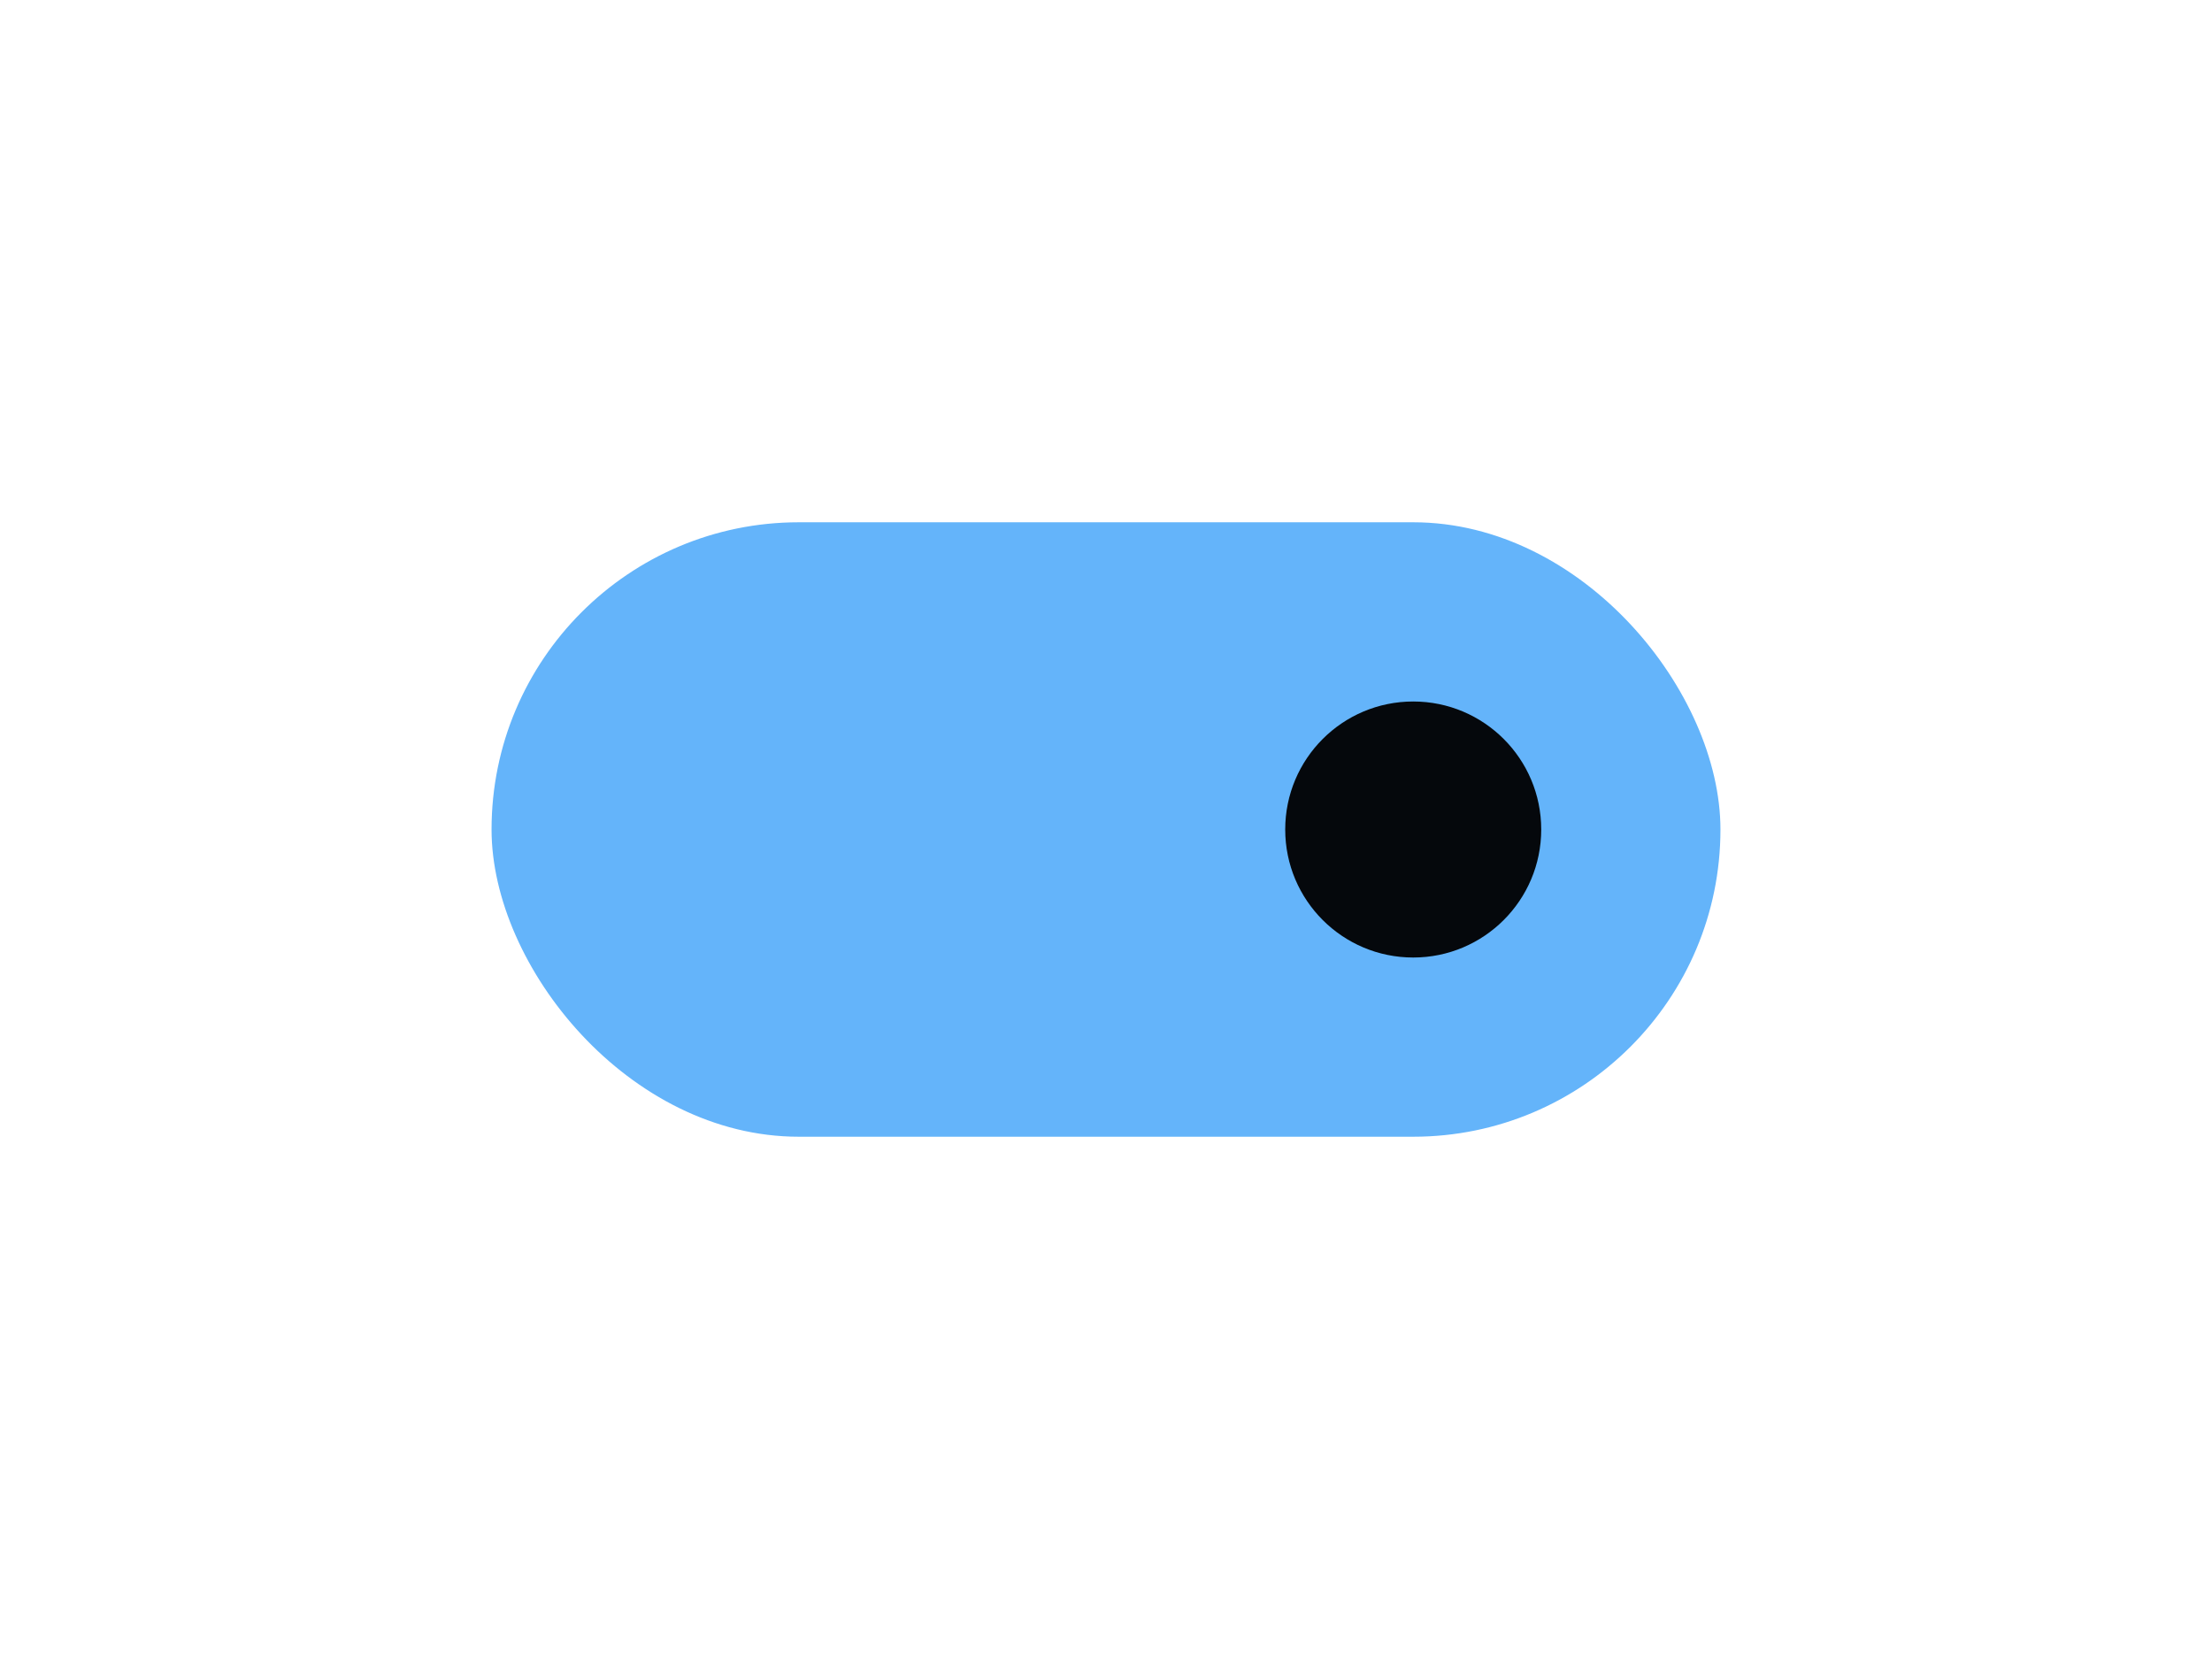 <svg width="144" height="108" viewBox="0 0 144 108" fill="none" xmlns="http://www.w3.org/2000/svg">
<rect x="32" y="34" width="80" height="40" rx="20" fill="#64B4FA"/>
<path fill-rule="evenodd" clip-rule="evenodd" d="M92 62.334C96.602 62.334 100.333 58.603 100.333 54C100.333 49.398 96.602 45.667 92 45.667C87.398 45.667 83.667 49.398 83.667 54C83.667 58.603 87.398 62.334 92 62.334Z" fill="black" fill-opacity="0.95"/>
</svg>
